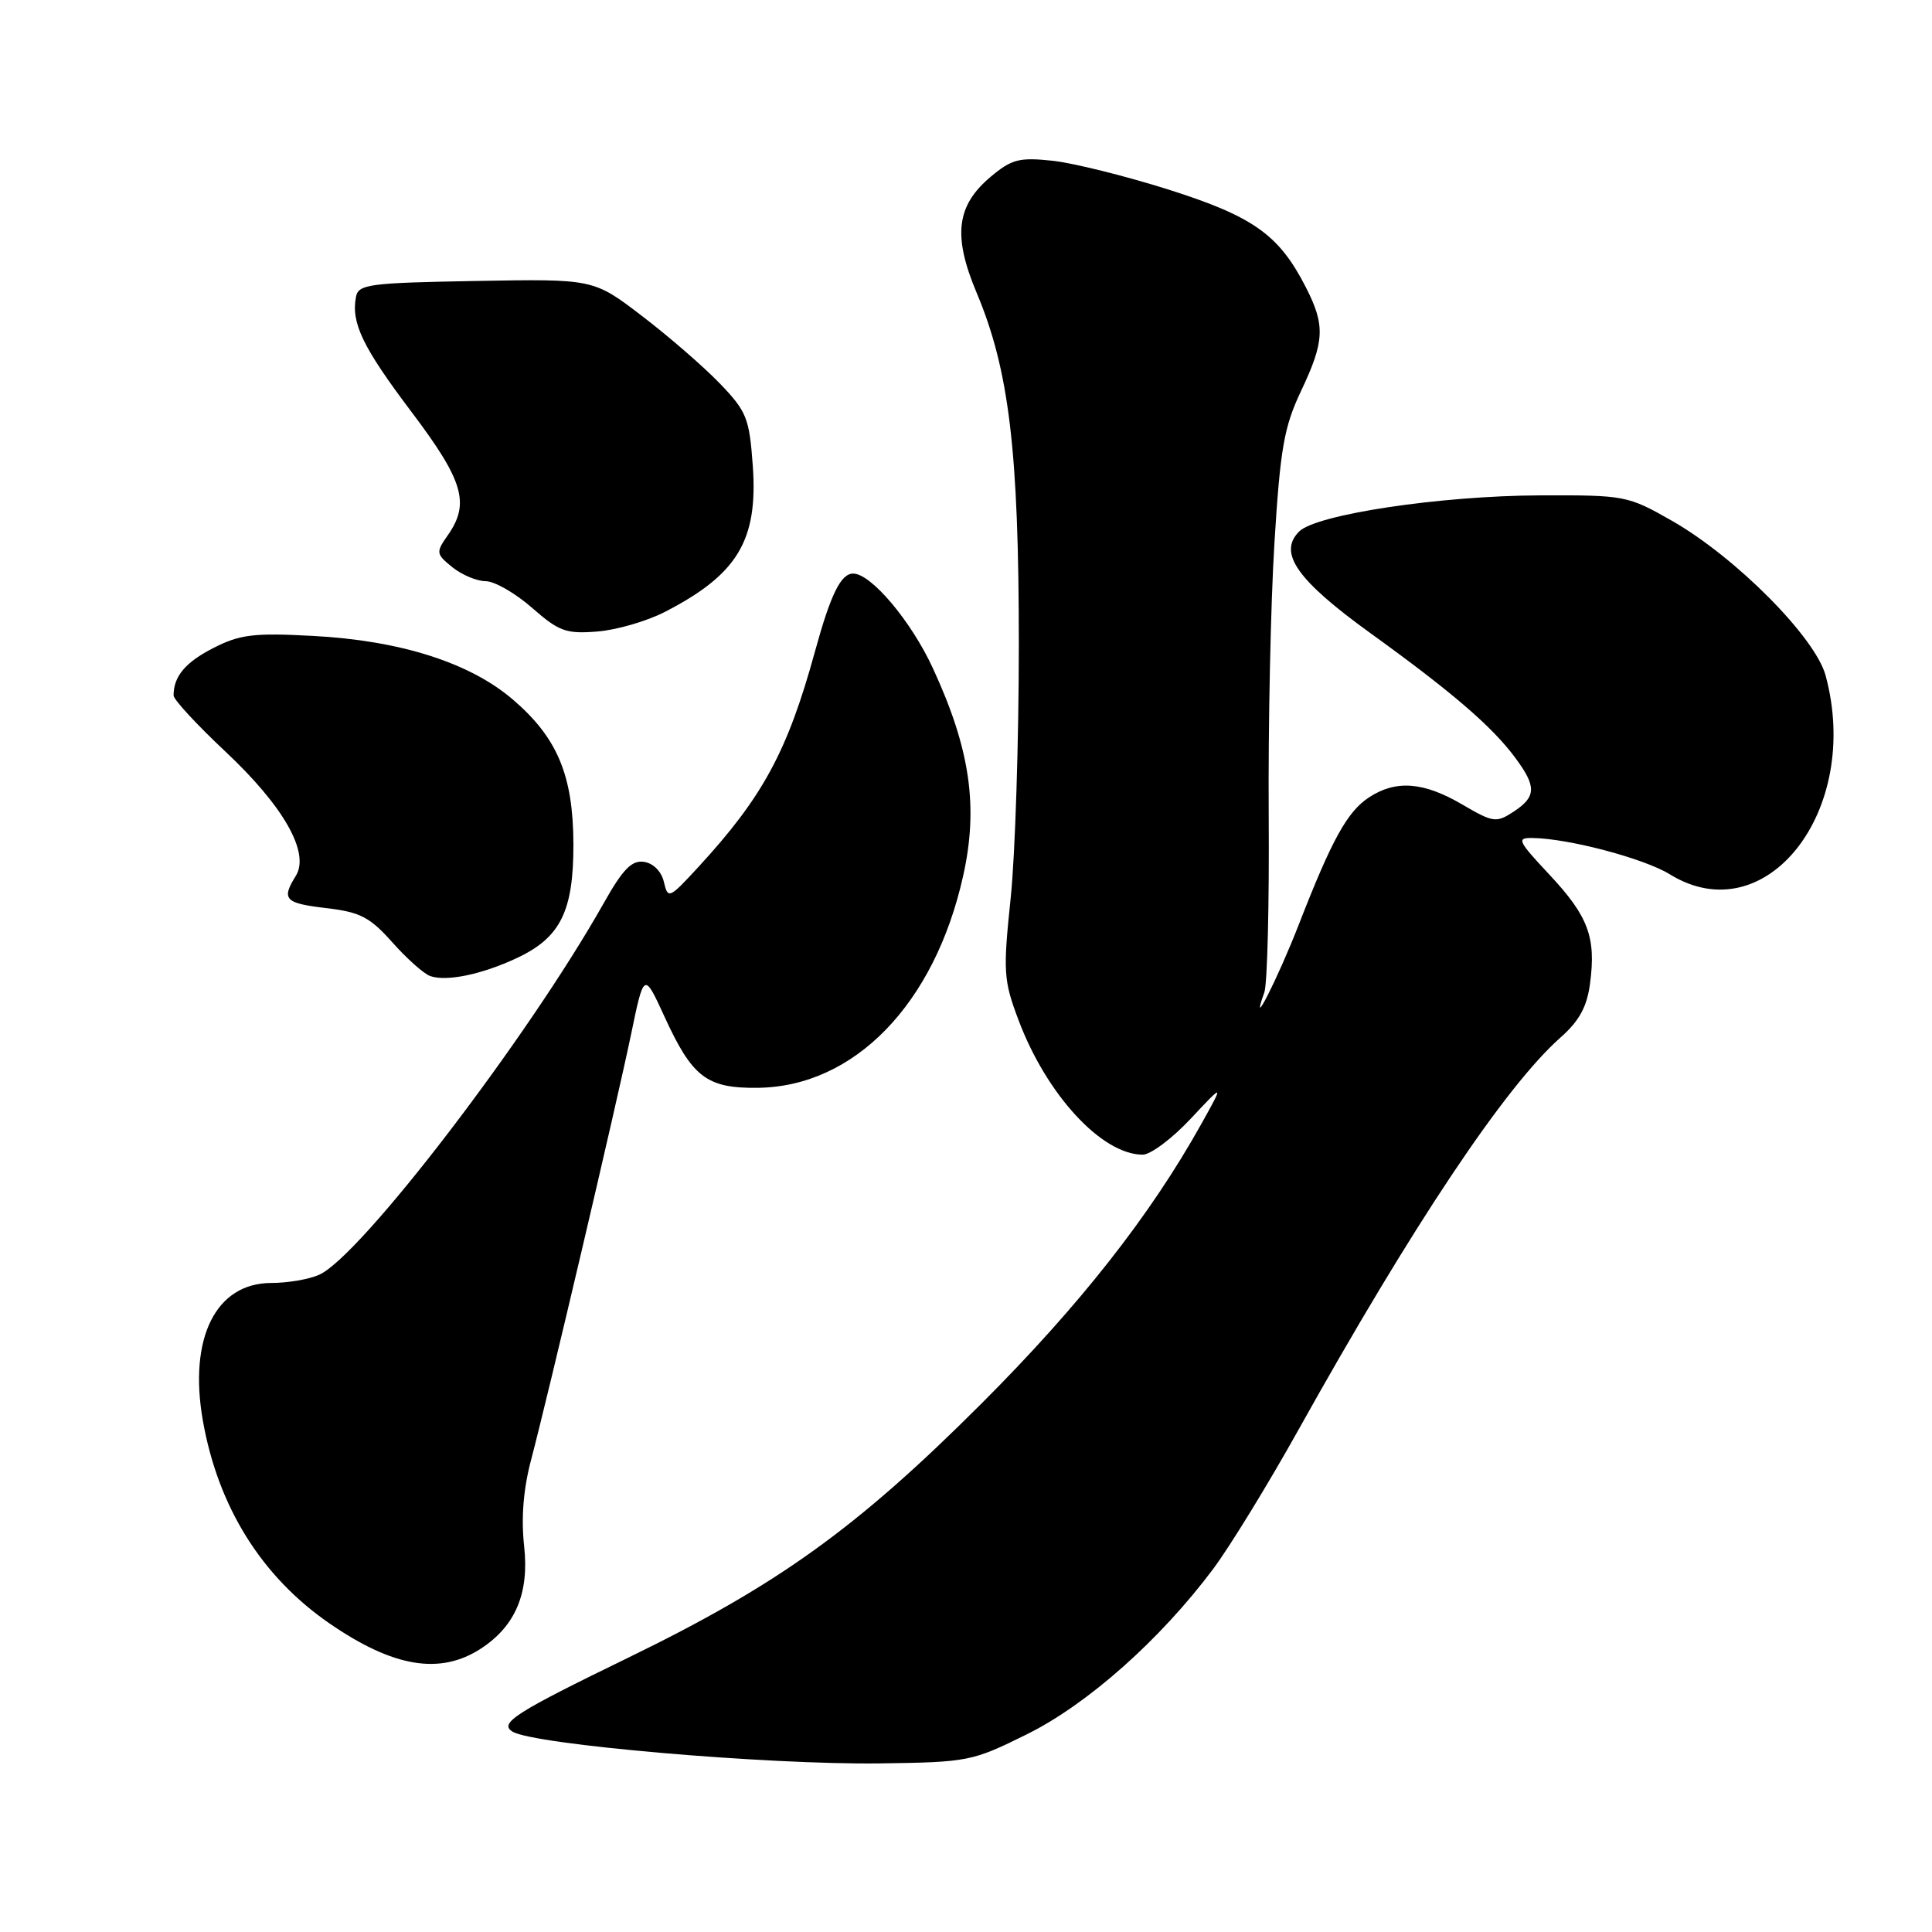 <?xml version="1.0" encoding="UTF-8" standalone="no"?>
<!DOCTYPE svg PUBLIC "-//W3C//DTD SVG 1.1//EN" "http://www.w3.org/Graphics/SVG/1.1/DTD/svg11.dtd" >
<svg xmlns="http://www.w3.org/2000/svg" xmlns:xlink="http://www.w3.org/1999/xlink" version="1.1" viewBox="0 0 256 256">
 <g >
 <path fill="currentColor"
d=" M 136.05 229.81 C 144.09 225.84 153.74 217.27 160.76 207.88 C 162.97 204.92 168.04 196.65 172.03 189.50 C 187.17 162.35 199.45 143.96 206.75 137.50 C 209.27 135.27 210.28 133.42 210.69 130.31 C 211.50 124.19 210.46 121.41 205.32 115.91 C 201.07 111.37 200.91 111.00 203.11 111.04 C 207.88 111.11 217.87 113.76 221.26 115.85 C 233.98 123.71 246.75 107.40 241.90 89.50 C 240.53 84.44 229.98 73.82 221.53 69.00 C 215.68 65.67 215.34 65.60 204.03 65.64 C 190.86 65.69 174.41 68.16 172.14 70.43 C 169.32 73.26 171.85 76.87 181.62 83.92 C 192.40 91.70 197.68 96.24 200.75 100.37 C 203.62 104.22 203.58 105.57 200.56 107.55 C 198.26 109.06 197.86 109.00 193.72 106.58 C 188.63 103.60 184.97 103.32 181.41 105.65 C 178.52 107.55 176.50 111.20 172.10 122.50 C 169.34 129.60 165.48 137.21 167.53 131.50 C 167.93 130.40 168.19 119.83 168.11 108.00 C 168.03 96.17 168.37 79.95 168.87 71.93 C 169.64 59.43 170.14 56.58 172.38 51.84 C 175.52 45.22 175.62 43.13 173.04 38.08 C 169.49 31.12 166.10 28.70 154.90 25.14 C 149.18 23.33 142.23 21.60 139.47 21.30 C 135.04 20.83 134.05 21.09 131.25 23.44 C 126.72 27.26 126.24 31.25 129.40 38.77 C 133.71 49.00 135.00 59.73 135.00 85.38 C 135.00 98.10 134.52 113.22 133.92 119.00 C 132.90 128.77 132.97 129.89 134.95 135.14 C 138.66 145.04 145.99 152.99 151.41 153.00 C 152.46 153.00 155.32 150.86 157.76 148.25 C 162.21 143.50 162.21 143.50 159.14 149.00 C 152.39 161.10 143.02 173.02 130.02 186.01 C 113.52 202.50 103.10 209.99 83.31 219.62 C 68.25 226.94 66.09 228.32 67.91 229.45 C 70.71 231.17 101.61 233.85 116.55 233.66 C 128.29 233.50 128.80 233.40 136.05 229.81 Z  M 63.75 218.43 C 68.31 215.44 70.14 211.09 69.45 204.87 C 69.04 201.12 69.35 197.27 70.39 193.37 C 72.68 184.69 81.59 146.78 83.60 137.15 C 85.33 128.79 85.33 128.79 88.02 134.65 C 91.73 142.76 93.64 144.22 100.41 144.14 C 113.22 143.99 123.84 133.04 127.62 116.07 C 129.67 106.90 128.55 99.22 123.61 88.54 C 120.74 82.31 115.42 76.00 113.05 76.00 C 111.41 76.00 110.06 78.77 107.98 86.35 C 104.36 99.54 101.08 105.60 92.55 114.87 C 88.66 119.09 88.51 119.16 87.97 116.87 C 87.65 115.47 86.56 114.38 85.33 114.20 C 83.71 113.96 82.53 115.17 79.98 119.70 C 69.95 137.50 47.84 166.38 42.32 168.90 C 40.99 169.51 38.13 170.00 35.95 170.00 C 28.59 170.00 24.96 177.31 26.88 188.24 C 28.90 199.69 34.67 208.92 43.67 215.12 C 52.14 220.95 58.34 221.97 63.75 218.43 Z  M 68.52 126.93 C 74.27 124.23 76.00 120.73 75.98 111.85 C 75.95 102.73 73.86 97.74 67.93 92.67 C 62.24 87.80 52.99 84.86 41.43 84.26 C 33.63 83.84 31.79 84.07 28.30 85.85 C 24.57 87.75 23.00 89.62 23.00 92.15 C 23.00 92.70 26.08 96.03 29.84 99.56 C 37.61 106.85 41.10 113.01 39.19 116.07 C 37.25 119.18 37.74 119.69 43.25 120.33 C 47.73 120.86 49.01 121.52 52.00 124.88 C 53.92 127.04 56.17 129.04 57.00 129.33 C 59.16 130.10 63.89 129.11 68.52 126.93 Z  M 88.14 81.06 C 97.74 76.11 100.45 71.59 99.75 61.74 C 99.29 55.39 98.95 54.53 95.38 50.81 C 93.25 48.60 88.61 44.57 85.07 41.87 C 78.64 36.95 78.64 36.95 63.08 37.23 C 48.93 37.48 47.49 37.66 47.17 39.33 C 46.51 42.79 48.04 45.98 54.51 54.56 C 61.42 63.71 62.30 66.70 59.33 70.93 C 57.74 73.20 57.77 73.40 59.94 75.16 C 61.20 76.17 63.18 77.01 64.36 77.01 C 65.54 77.02 68.30 78.61 70.50 80.54 C 74.07 83.67 75.00 84.01 79.14 83.68 C 81.70 83.48 85.75 82.30 88.14 81.06 Z "/>
</g>
</svg>